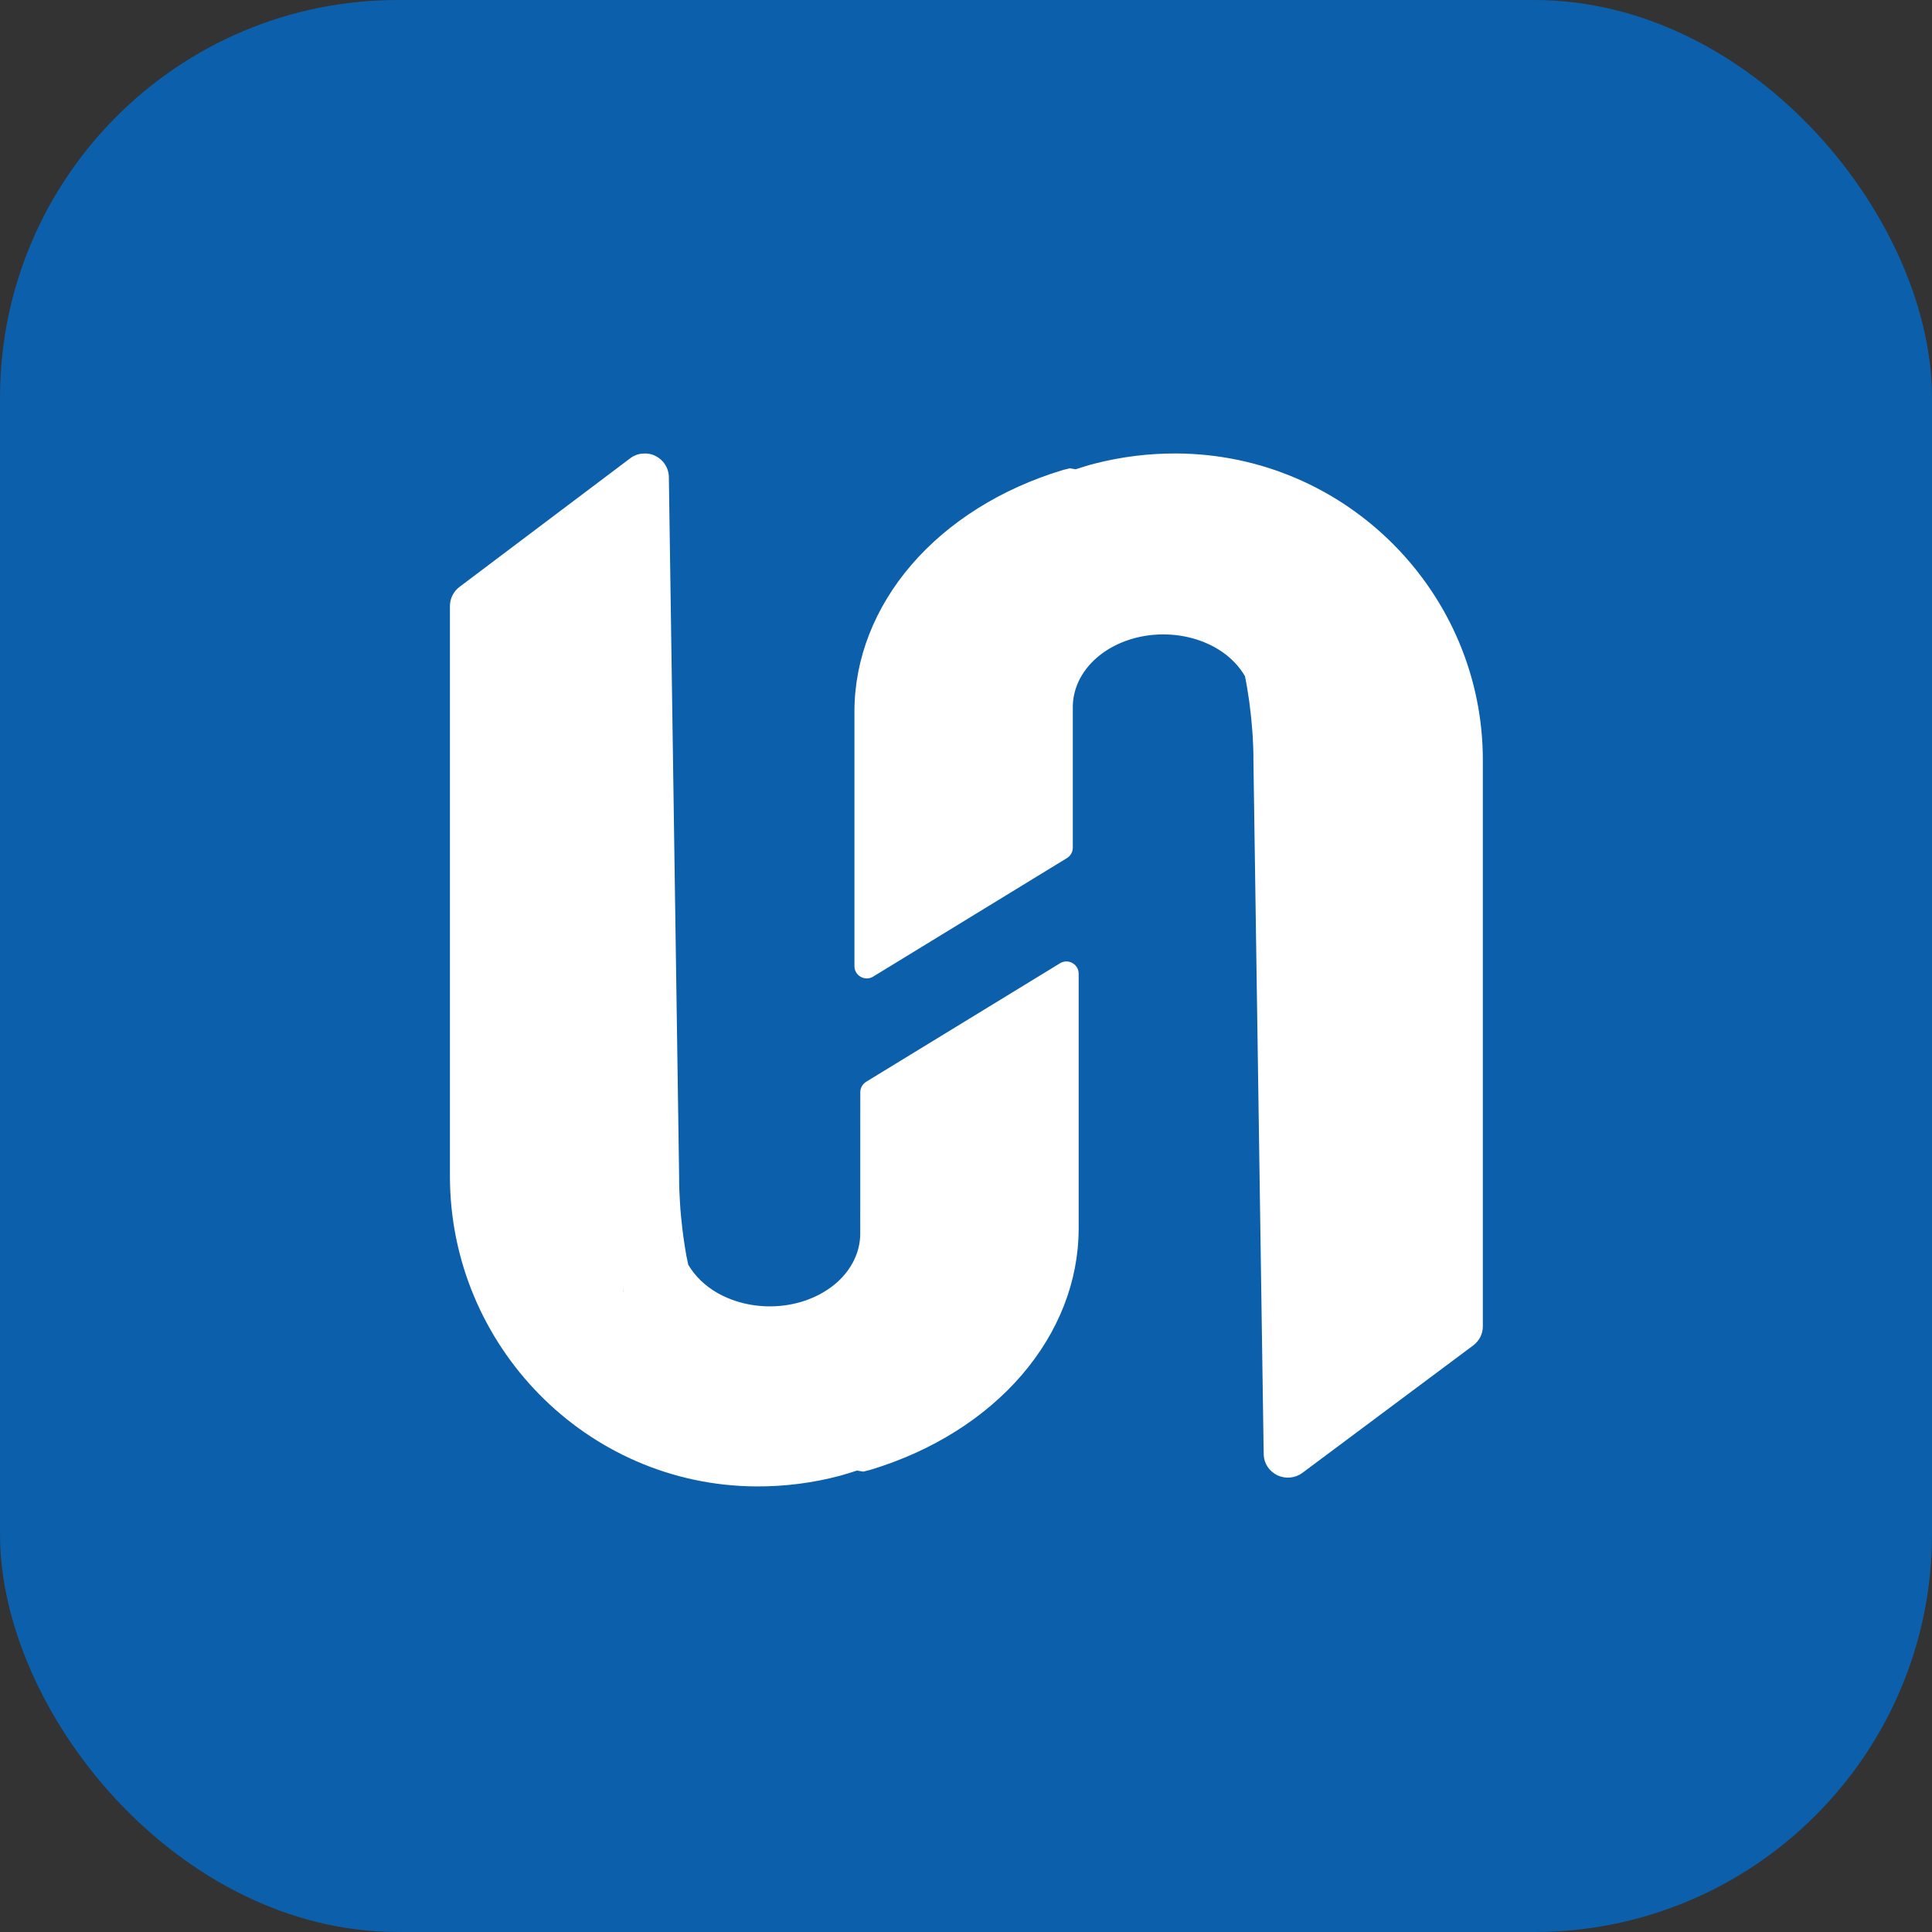 <svg width="35" height="35" viewBox="0 0 35 35" fill="none" xmlns="http://www.w3.org/2000/svg">
<rect x="0" y="0" width="35" height="35" fill="#333333" stroke="none"/>
<g clip-path="url(#clip0_117_7179)">
<rect width="35" height="35" rx="7.206" fill="#0B5FAB"/>
<path fill-rule="evenodd" clip-rule="evenodd" d="M19.833 8.398C20.316 8.274 20.813 8.213 21.311 8.215C24.4 8.23 26.873 10.751 26.863 13.786V24.029C26.863 24.095 26.848 24.161 26.818 24.22C26.788 24.28 26.744 24.331 26.691 24.372L23.591 26.685C23.526 26.732 23.45 26.76 23.37 26.767C23.29 26.774 23.21 26.759 23.138 26.725C23.066 26.689 23.005 26.636 22.962 26.57C22.919 26.504 22.895 26.428 22.893 26.349L22.707 13.78C22.707 13.78 22.71 13.612 22.694 13.34C22.693 13.323 22.692 13.304 22.69 13.285L22.69 13.285L22.69 13.285C22.688 13.255 22.686 13.224 22.683 13.195L22.68 13.165C22.677 13.126 22.672 13.083 22.669 13.034C22.665 12.983 22.66 12.939 22.654 12.892L22.654 12.892L22.649 12.858C22.64 12.766 22.627 12.669 22.61 12.57C22.601 12.502 22.589 12.433 22.576 12.364C22.573 12.342 22.568 12.32 22.563 12.298L22.563 12.298C22.559 12.281 22.556 12.265 22.552 12.248C22.644 12.406 22.7 12.574 22.709 12.751L22.709 12.748L22.709 12.747L22.709 12.742C22.698 12.568 22.643 12.403 22.553 12.248C22.468 12.104 22.353 11.971 22.207 11.858C21.9 11.621 21.488 11.49 21.061 11.493C20.634 11.495 20.225 11.632 19.921 11.872C19.617 12.114 19.443 12.441 19.435 12.784V15.355C19.435 15.432 19.395 15.504 19.329 15.545L15.817 17.693C15.67 17.782 15.479 17.676 15.479 17.503V12.876C15.483 11.929 15.845 11.006 16.515 10.228C17.186 9.451 18.136 8.855 19.238 8.52C19.264 8.511 19.292 8.505 19.32 8.499C19.339 8.494 19.359 8.49 19.378 8.484C19.397 8.487 19.414 8.49 19.432 8.492L19.432 8.492L19.432 8.492C19.45 8.495 19.467 8.498 19.485 8.501L19.487 8.501L19.51 8.494C19.617 8.46 19.725 8.425 19.833 8.398ZM15.524 26.641C15.525 26.641 15.525 26.641 15.526 26.641C15.544 26.644 15.563 26.647 15.581 26.65C15.601 26.653 15.621 26.657 15.641 26.66C15.664 26.653 15.687 26.647 15.71 26.642C15.738 26.635 15.765 26.629 15.792 26.62C16.892 26.284 17.84 25.688 18.509 24.911C19.178 24.133 19.538 23.213 19.541 22.267V17.64C19.541 17.467 19.352 17.36 19.204 17.45L15.692 19.597C15.626 19.638 15.585 19.709 15.585 19.787L15.584 22.354C15.582 22.678 15.433 22.989 15.165 23.23C14.895 23.47 14.526 23.623 14.126 23.658C13.726 23.694 13.323 23.609 12.995 23.422C12.766 23.291 12.587 23.113 12.468 22.911C12.417 22.826 12.375 22.737 12.348 22.642C12.332 22.571 12.322 22.502 12.315 22.45L12.315 22.448C12.322 22.5 12.332 22.569 12.348 22.642C12.375 22.736 12.417 22.825 12.468 22.91C12.464 22.887 12.459 22.865 12.454 22.843L12.454 22.843C12.446 22.809 12.439 22.776 12.433 22.743C12.421 22.674 12.41 22.604 12.399 22.535C12.384 22.436 12.371 22.34 12.36 22.246C12.353 22.185 12.347 22.131 12.341 22.068L12.34 22.058L12.34 22.057L12.34 22.057C12.335 22 12.331 21.951 12.326 21.907C12.322 21.858 12.319 21.806 12.317 21.759C12.3 21.485 12.303 21.316 12.303 21.316L12.117 8.64C12.116 8.56 12.092 8.483 12.049 8.416C12.006 8.348 11.945 8.295 11.873 8.259C11.801 8.223 11.72 8.209 11.641 8.217C11.561 8.223 11.484 8.252 11.42 8.3L8.322 10.634C8.269 10.674 8.226 10.727 8.196 10.787C8.166 10.846 8.151 10.912 8.151 10.979V21.31C8.151 24.37 10.619 26.914 13.706 26.928C14.215 26.93 14.723 26.866 15.216 26.735C15.32 26.706 15.422 26.674 15.524 26.641ZM12.315 22.448C12.314 22.403 12.314 22.373 12.314 22.373V22.439C12.314 22.44 12.315 22.442 12.315 22.444C12.315 22.445 12.315 22.447 12.315 22.448ZM11.29 23.321V23.399V23.399C11.291 23.402 11.292 23.407 11.292 23.41C11.29 23.356 11.29 23.321 11.29 23.321Z" fill="white"/>
</g>
<defs>
<clipPath id="clip0_117_7179">
<rect width="35" height="35" fill="white"/>
</clipPath>
</defs>
</svg>
